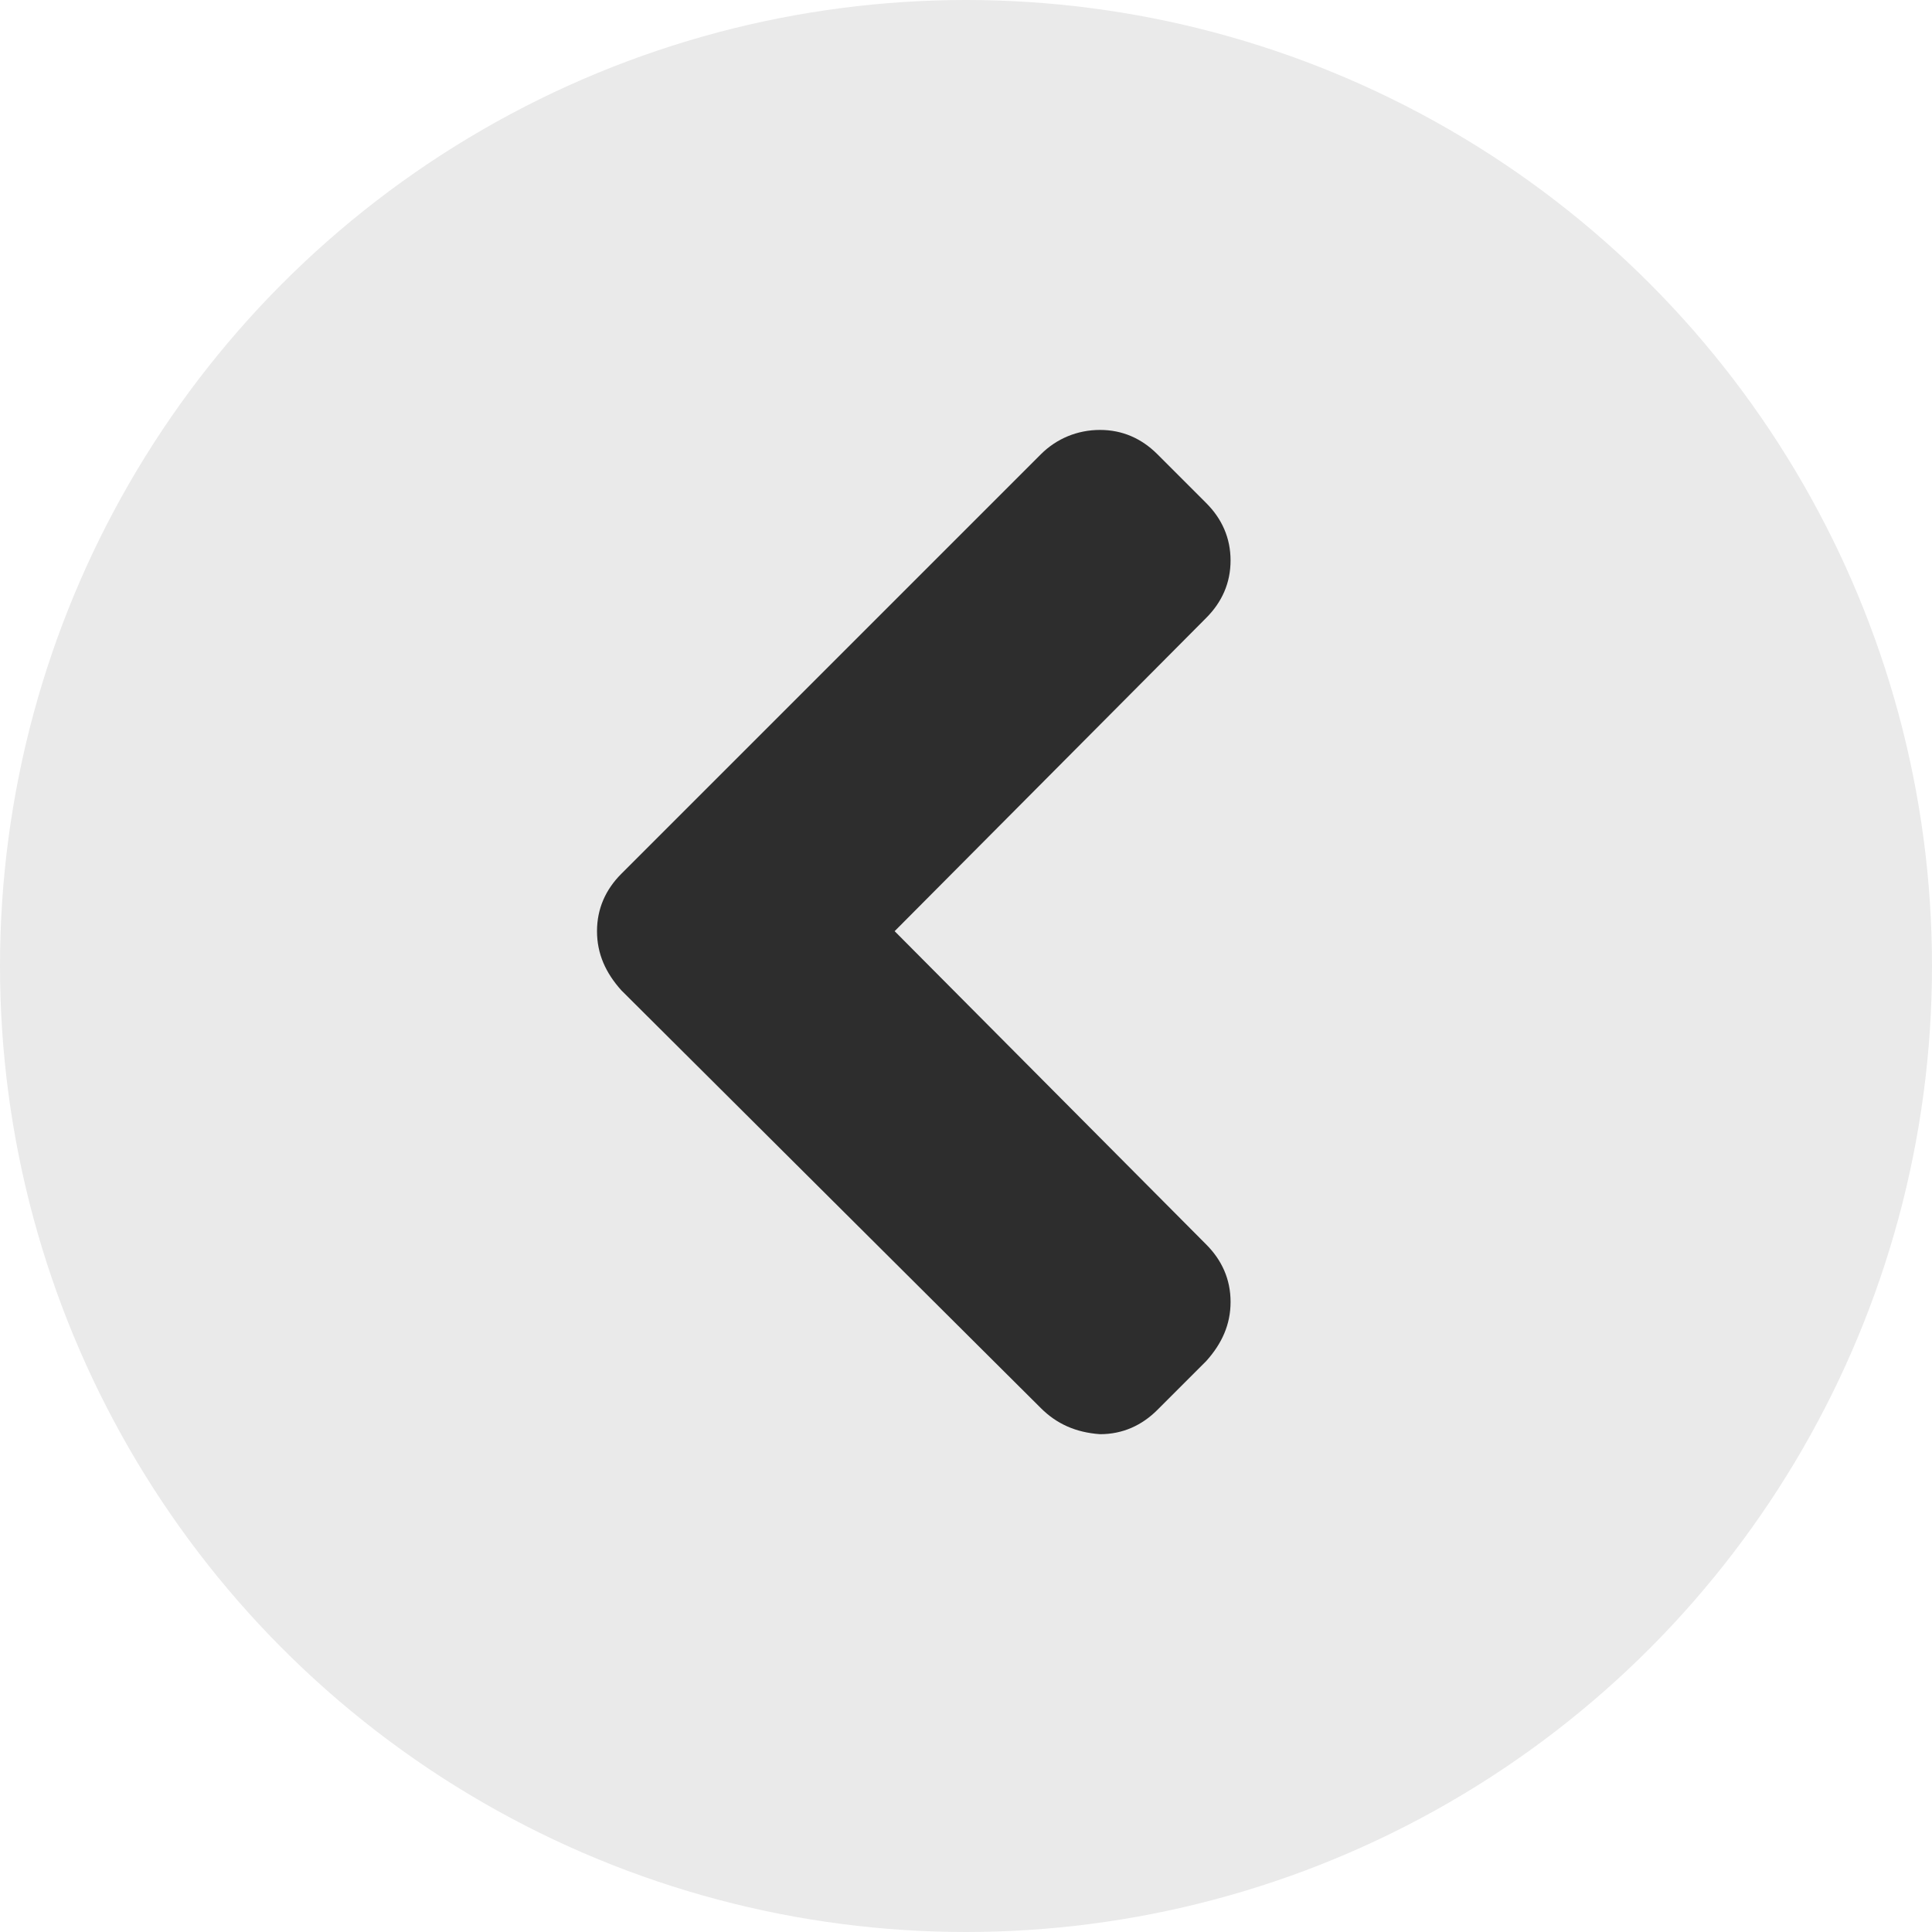 <?xml version="1.0" encoding="utf-8"?>
<!-- Generator: Adobe Illustrator 16.0.0, SVG Export Plug-In . SVG Version: 6.00 Build 0)  -->
<!DOCTYPE svg PUBLIC "-//W3C//DTD SVG 1.1//EN" "http://www.w3.org/Graphics/SVG/1.1/DTD/svg11.dtd">
<svg version="1.1" id="Capa_1" xmlns="http://www.w3.org/2000/svg" xmlns:xlink="http://www.w3.org/1999/xlink" x="0px" y="0px"
	 width="768px" height="768px" viewBox="128 0 768 768" enable-background="new 128 0 768 768" xml:space="preserve">
<g>
	<circle fill="#EAEAEA" cx="512" cy="384" r="384"/>
	<g>
		<path fill="#2D2D2D" d="M541.751,559.74L375.005,393.686c-6.227-6.918-9.687-14.529-9.687-23.523
			c0-8.99,3.459-16.604,9.687-22.833l166.747-166.74c6.227-6.229,14.529-9.688,23.523-9.688s16.604,3.459,22.834,9.688
			l19.371,19.372c6.229,6.228,9.688,13.838,9.688,22.833c0,8.994-3.459,16.604-9.688,22.832L483.632,370.157l123.853,124.54
			c6.227,6.229,9.688,13.838,9.688,22.833c0,8.994-3.461,16.604-9.688,23.523l-19.373,19.373
			c-6.229,6.228-13.839,9.687-22.832,9.687C555.589,569.427,547.979,565.967,541.751,559.74z"/>
	</g>
</g>
</svg>
